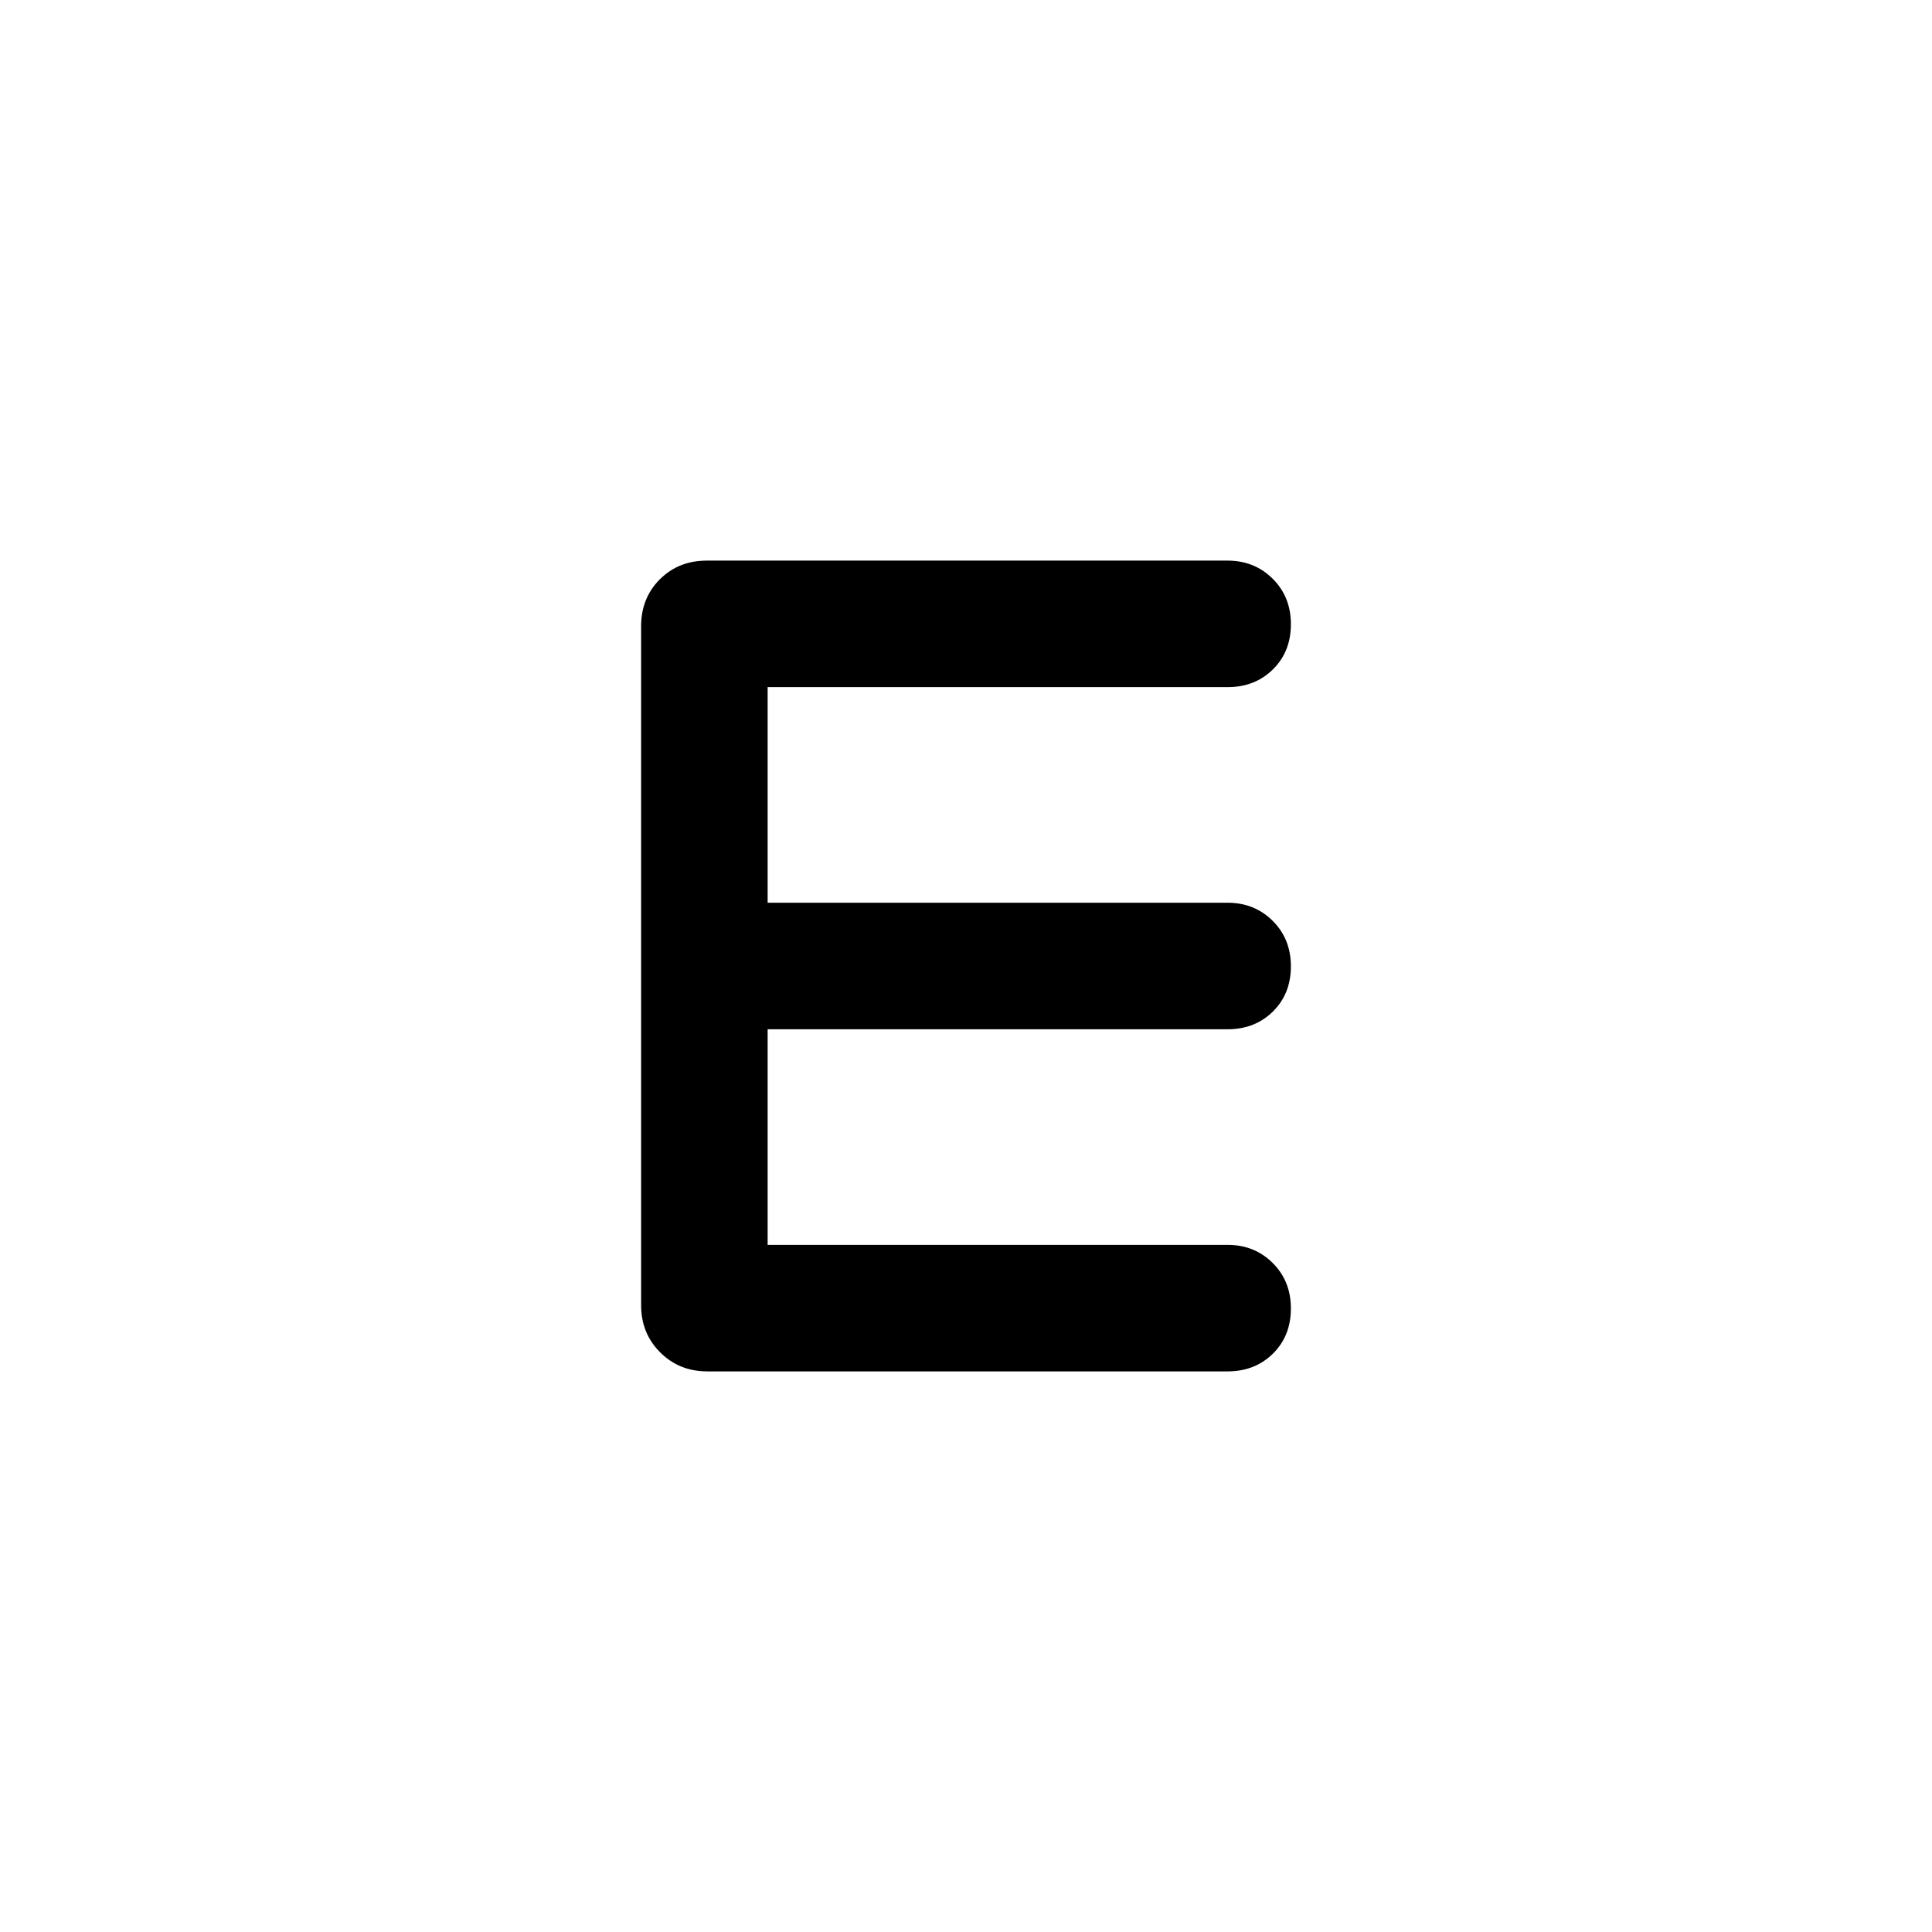 <svg xmlns="http://www.w3.org/2000/svg" height="48" viewBox="0 -960 960 960" width="48"><path d="M351.435-278.565q-13.946 0-23.408-9.462-9.462-9.462-9.462-23.408v-337.369q0-14.036 9.298-23.333 9.297-9.298 23.333-9.298H610q13.324 0 22.379 8.987 9.056 8.986 9.056 22.623 0 13.638-8.936 22.449-8.936 8.811-22.499 8.811H381.435v107.13H610q13.324 0 22.379 8.987 9.056 8.986 9.056 22.623 0 13.638-8.936 22.449-8.936 8.811-22.499 8.811H381.435v107.13H610q13.324 0 22.379 8.987 9.056 8.986 9.056 22.623 0 13.638-8.936 22.449-8.936 8.811-22.499 8.811H351.435Z"/></svg>